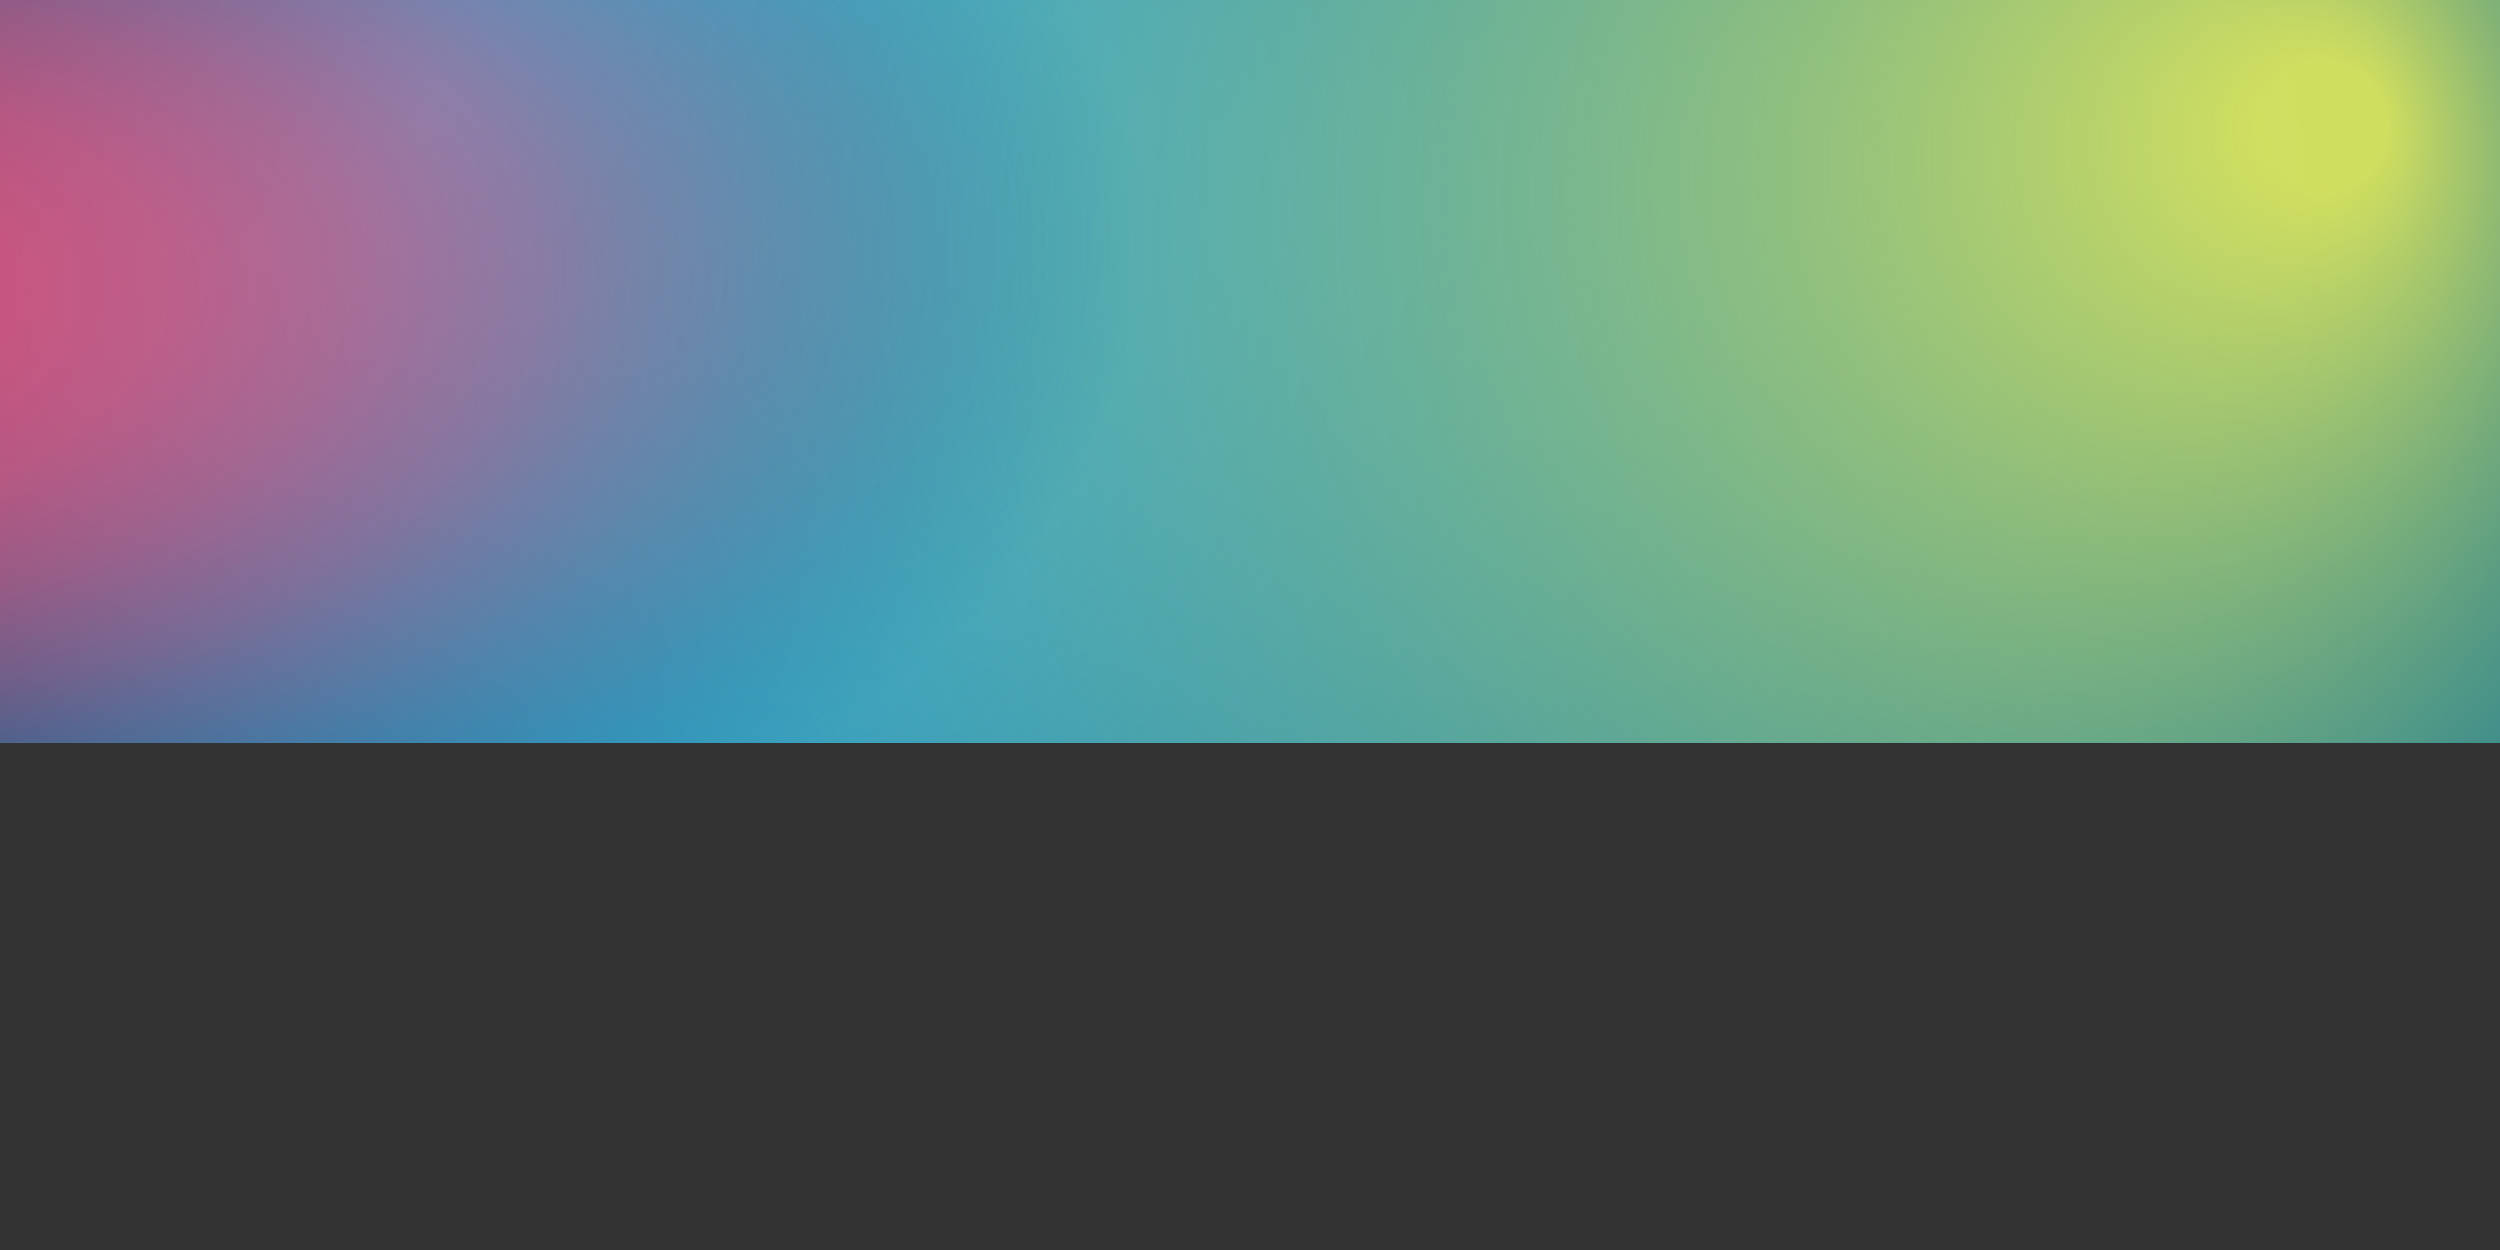 <svg xmlns="http://www.w3.org/2000/svg" xmlns:xlink="http://www.w3.org/1999/xlink" viewBox="0 0 4378.66 2189.33"><rect x="0" y="0" width="4378.66" height="2189.33" fill="#333333" stroke="none"/><defs><radialGradient id="radial-gradient" cx="2569.11" cy="606.27" fx="747.595" fy="183.962" r="2756.64" gradientUnits="userSpaceOnUse"><stop offset="0" stop-color="#4dc9ff"/><stop offset="1" stop-color="#00638c"/></radialGradient><radialGradient id="radial-gradient-2" cx="2569.11" cy="606.27" fx="4132.163" fy="205.875" r="2756.64" gradientUnits="userSpaceOnUse"><stop offset="0.04" stop-color="#fff64d" stop-opacity="0.8"/><stop offset="1" stop-color="#00638c" stop-opacity="0"/></radialGradient><radialGradient id="radial-gradient-3" cx="91.12" cy="554.96" fx="-456.876" fy="412.498" r="2183.46" gradientTransform="matrix(0.99, -0.1, 0.06, 0.59, -33.45, 238.39)" gradientUnits="userSpaceOnUse"><stop offset="0" stop-color="#ff4d77" stop-opacity="0.8"/><stop offset="0.15" stop-color="#fb4d77" stop-opacity="0.79"/><stop offset="0.28" stop-color="#ee4e78" stop-opacity="0.75"/><stop offset="0.4" stop-color="#d8507a" stop-opacity="0.68"/><stop offset="0.52" stop-color="#b8537d" stop-opacity="0.58"/><stop offset="0.63" stop-color="#905780" stop-opacity="0.45"/><stop offset="0.74" stop-color="#5f5b84" stop-opacity="0.3"/><stop offset="0.84" stop-color="#266089" stop-opacity="0.12"/><stop offset="0.91" stop-color="#00638c" stop-opacity="0"/></radialGradient></defs><title>background</title><g id="background"><polyline points="0 0 0 1301.12 4378.66 1301.12 4378.66 0 0 0" style="fill:#29a8df"/><polyline points="0 0 0 1301.12 4378.66 1301.12 4378.66 0 0 0" style="fill:url(#radial-gradient)"/><polyline points="4378.66 0 4378.66 1301.12 0 1301.12 0 0 4378.66 0" style="fill:url(#radial-gradient-2)"/><polyline points="4378.66 0 4378.66 1301.12 0 1301.12 0 0 4378.66 0" style="fill:url(#radial-gradient-3)"/></g><g id="Layer_10" data-name="Layer 10"><rect width="4378.66" height="2189.33" style="fill:none"/></g></svg>